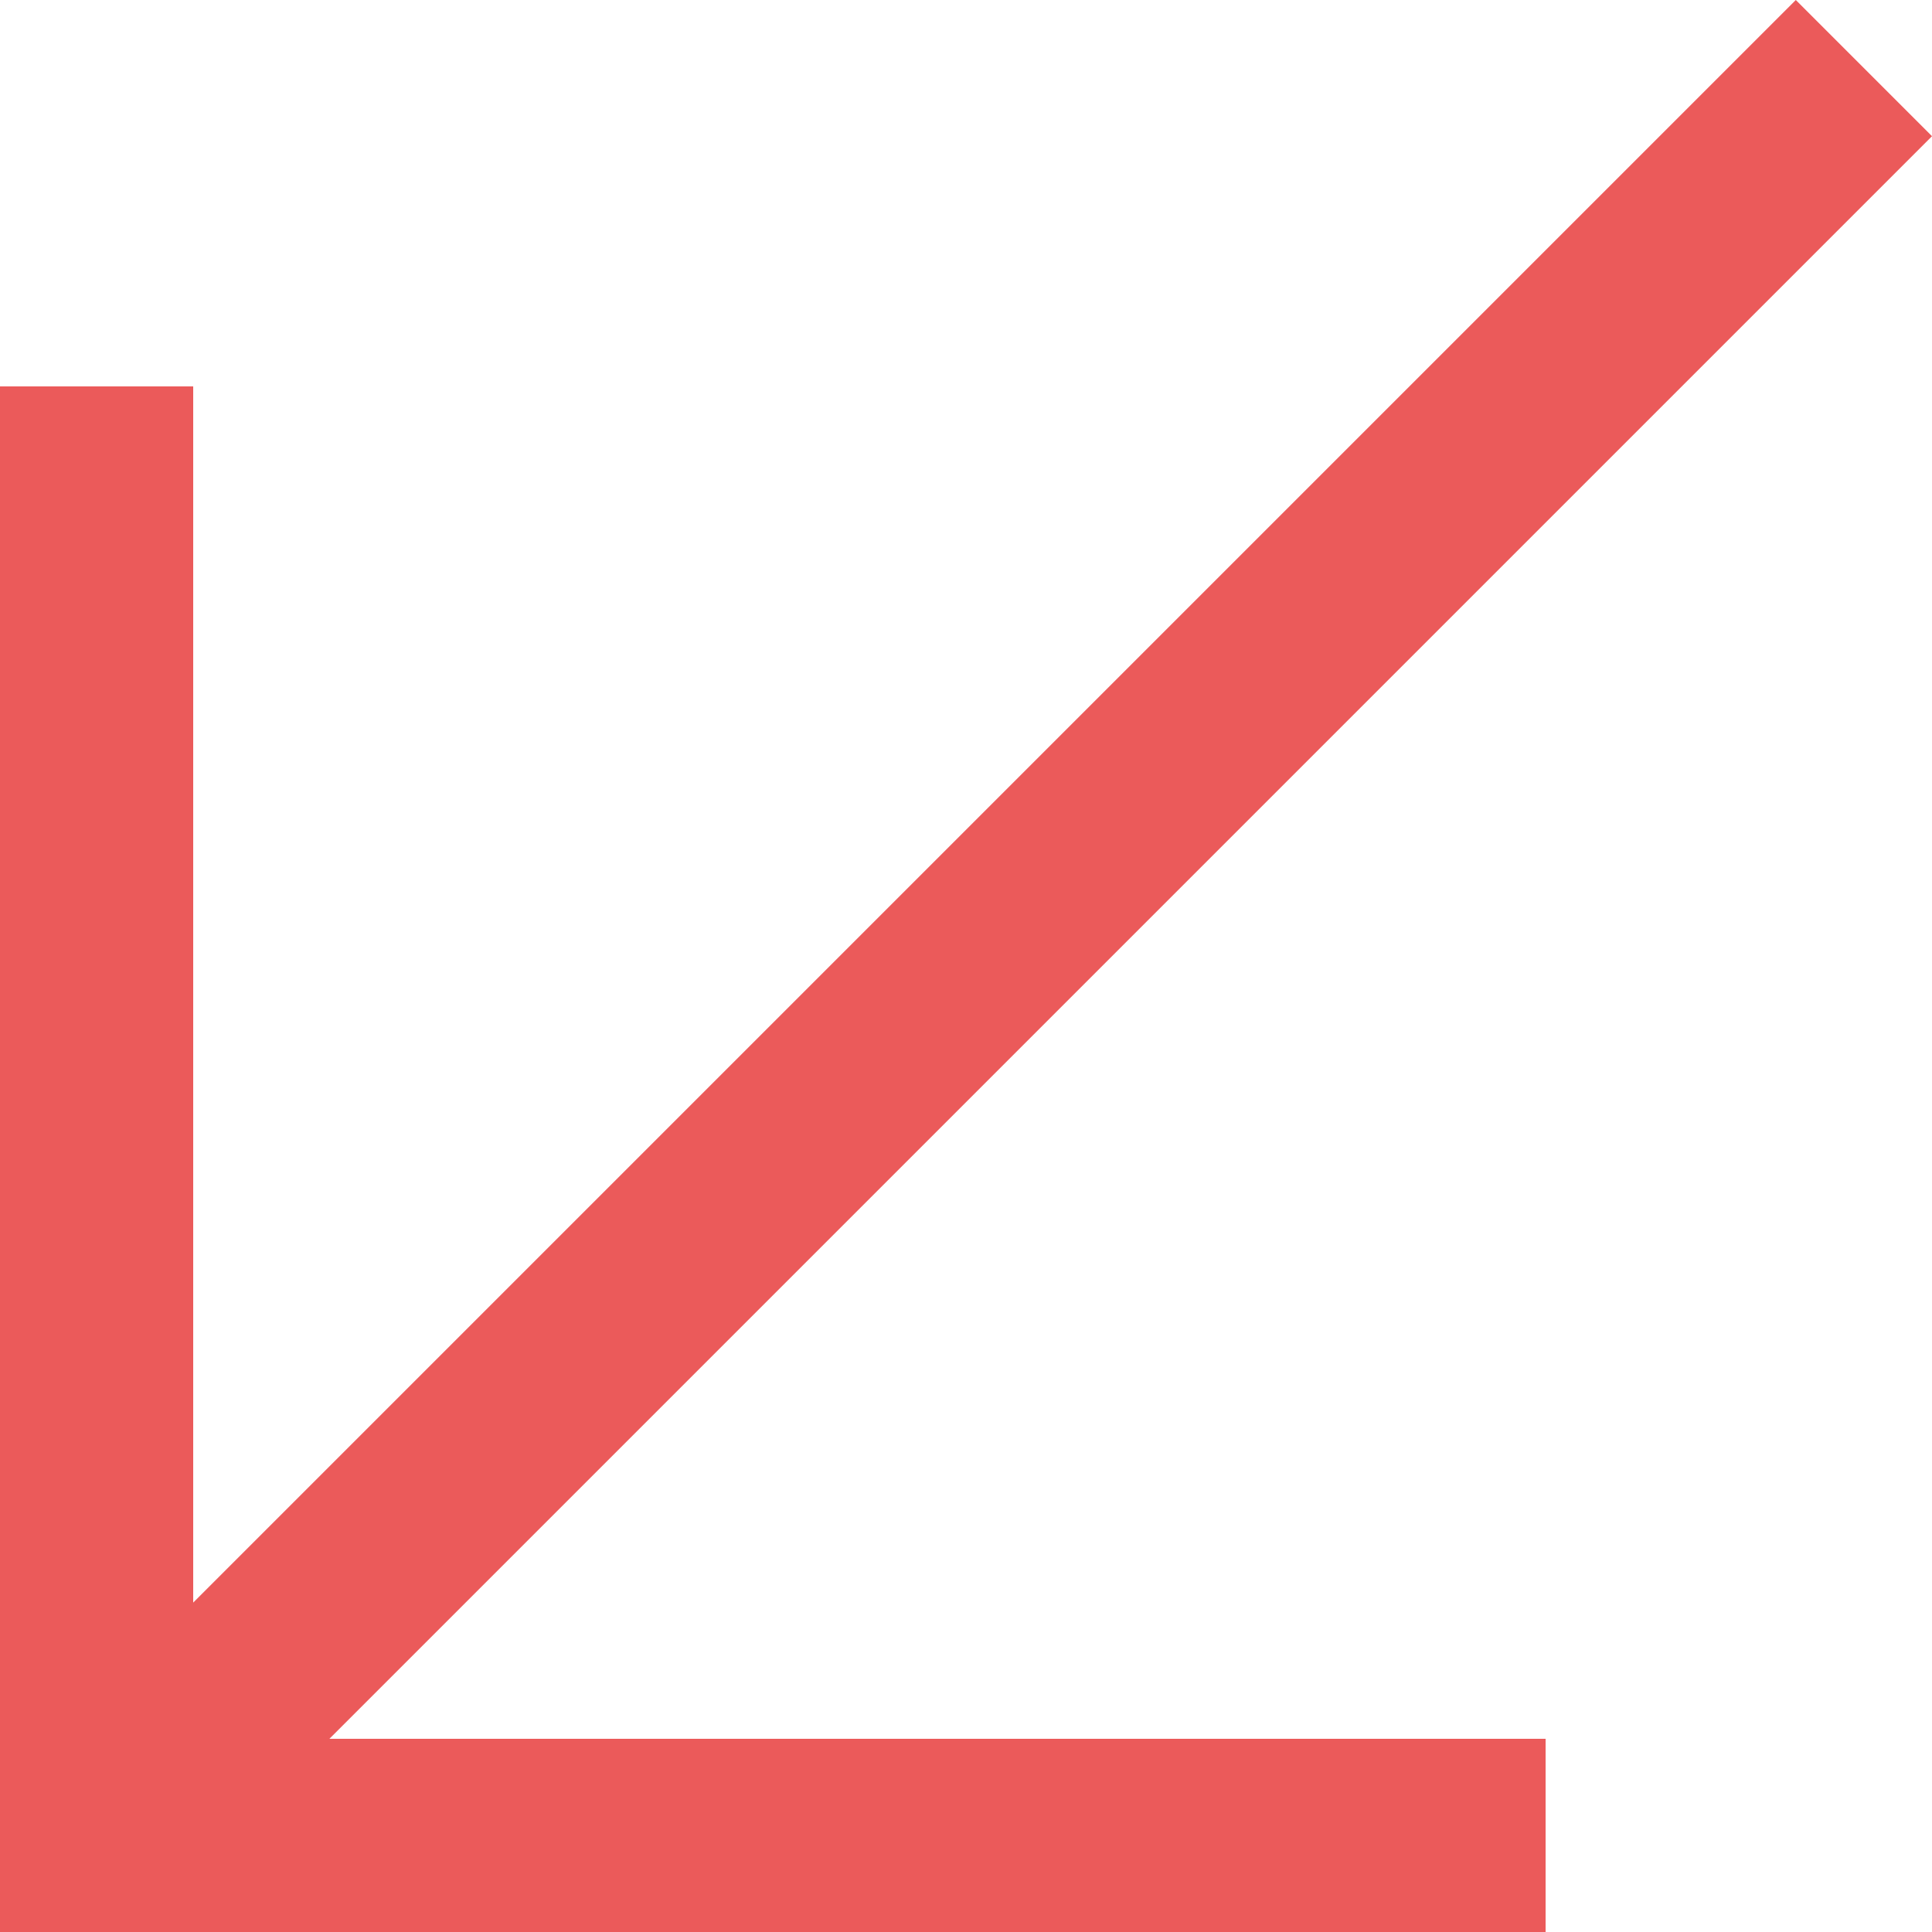<svg xmlns="http://www.w3.org/2000/svg" width="10" height="10" viewBox="0 0 10 10" fill="none">
<path d="M8 10V9L1.705 9L10 0.705L9.295 -2.14577e-06L1 8.295L1 2H7.39098e-06L7.39098e-06 10L8 10Z" fill="#EB5A5A"/>
</svg>